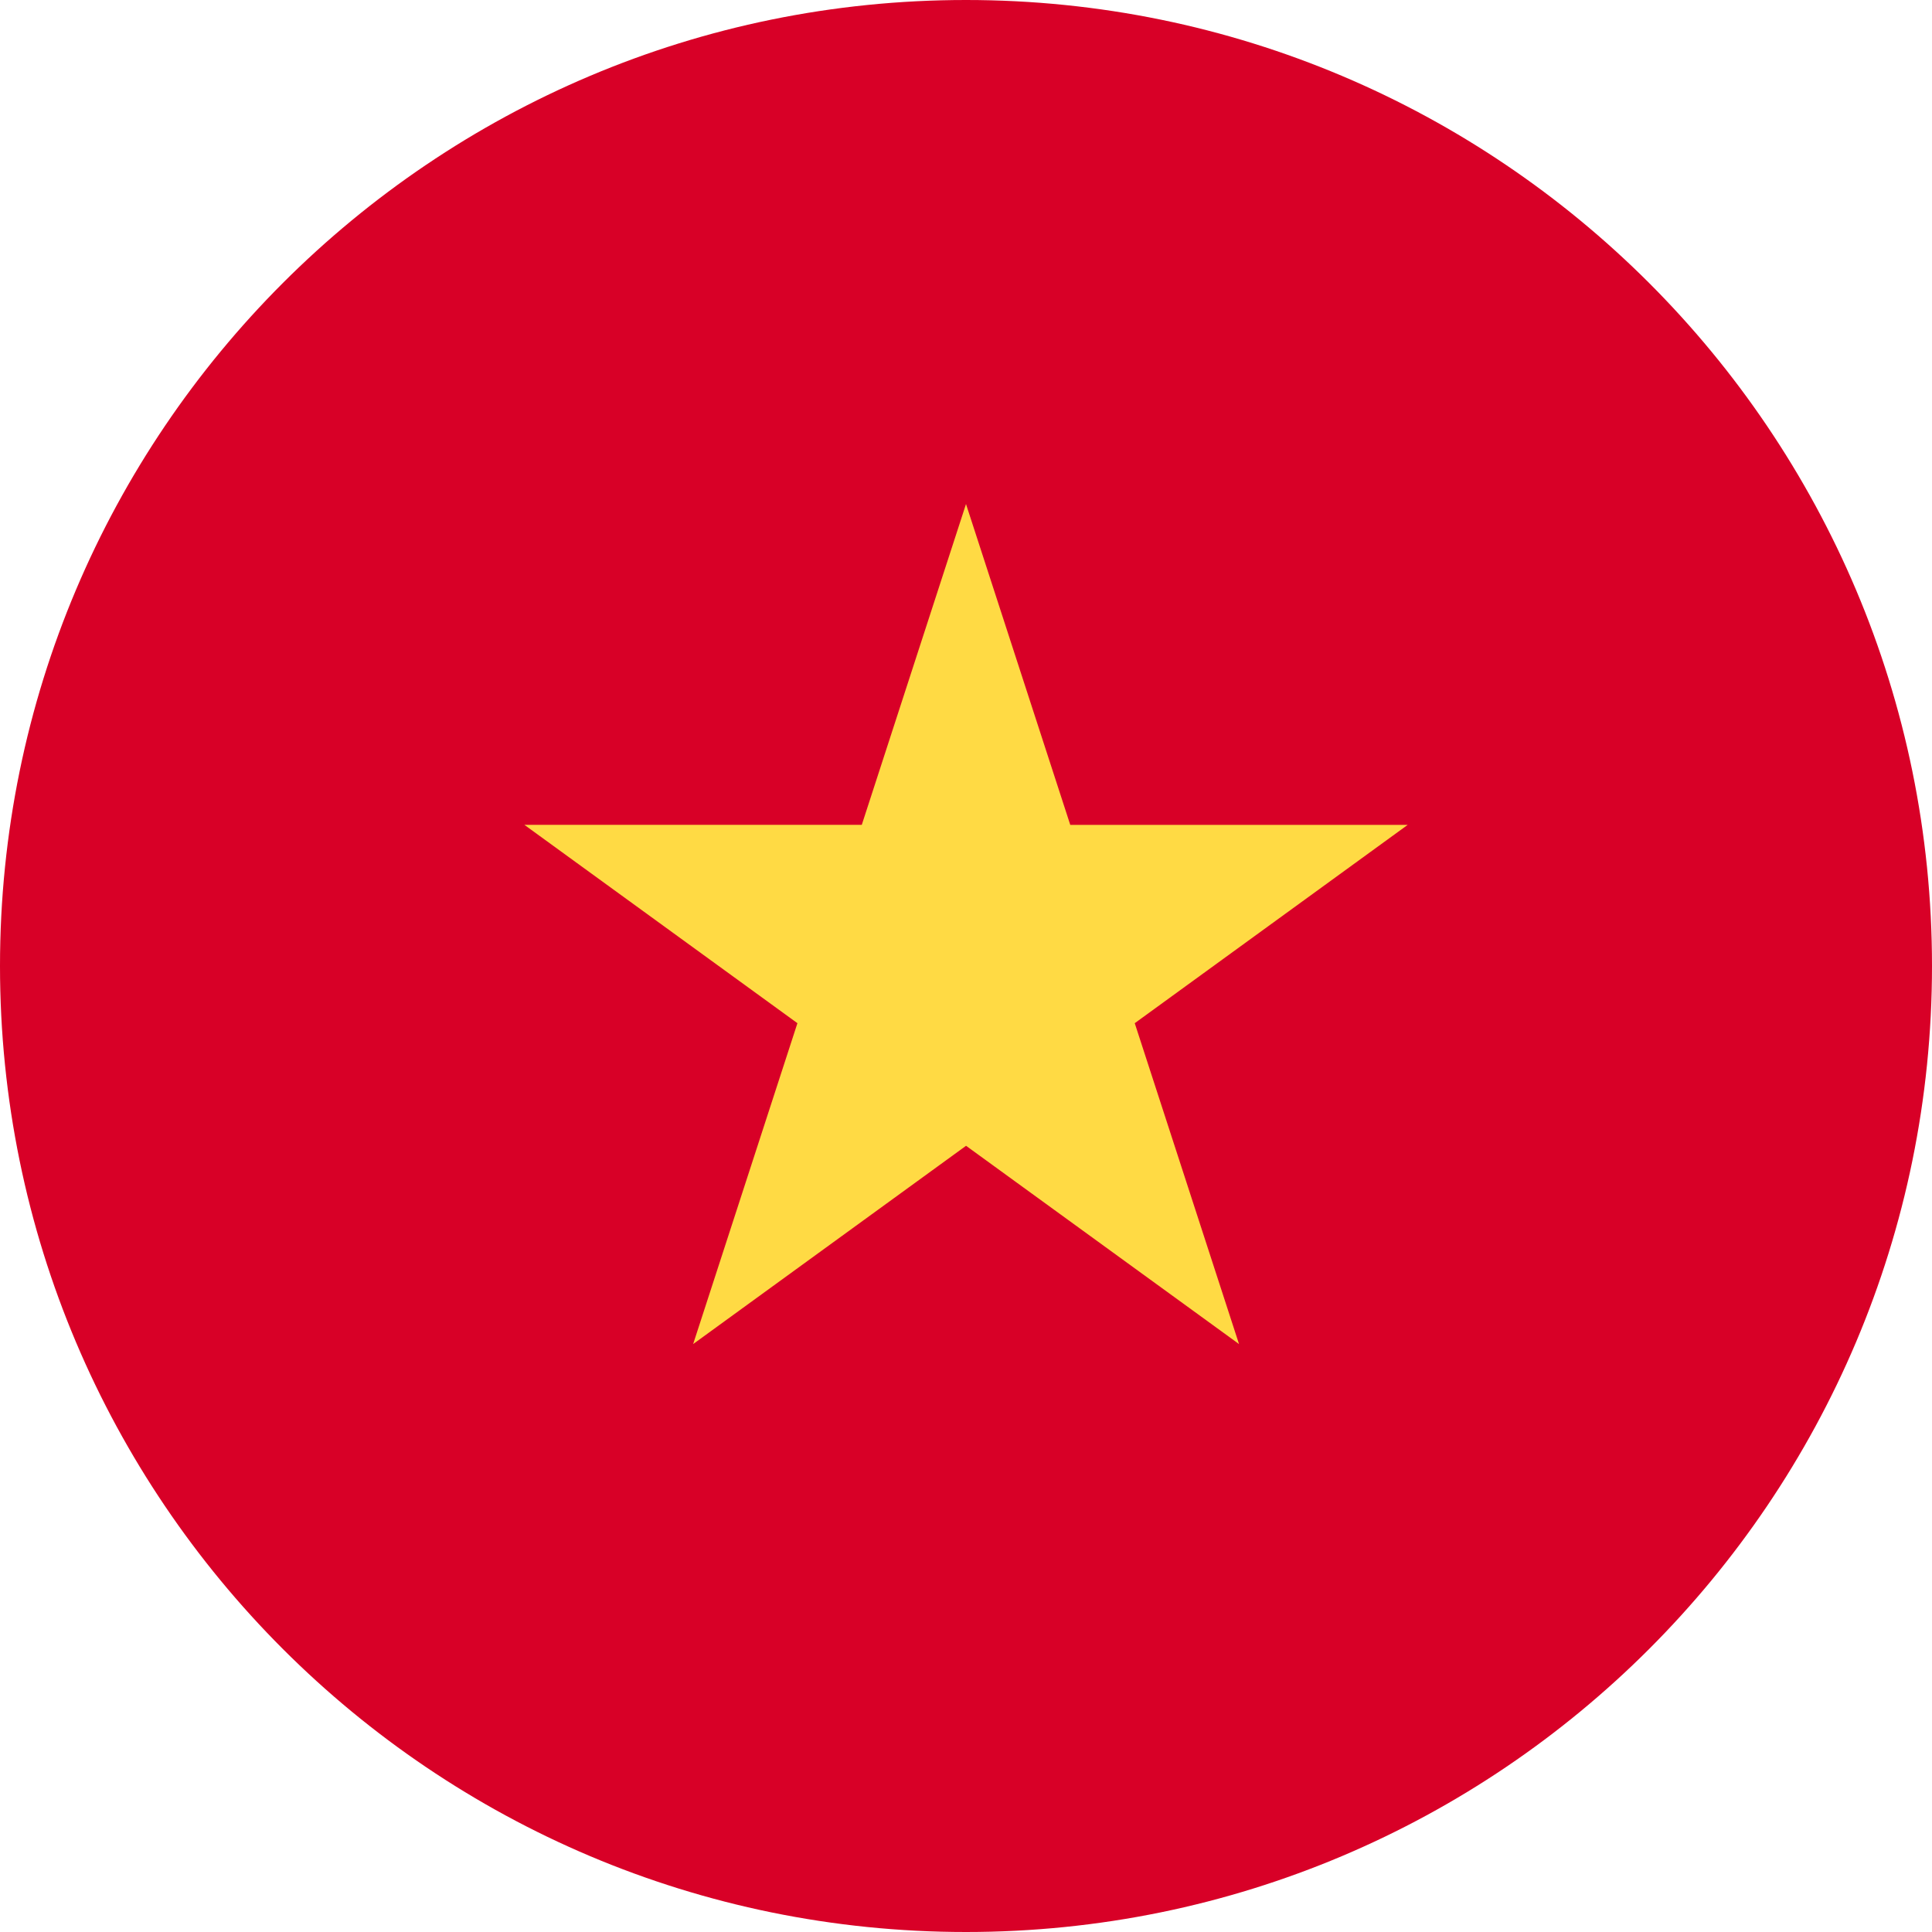 <svg xmlns="http://www.w3.org/2000/svg" width="35" height="35" fill="none"><path d="M17.5 35C27.165 35 35 27.165 35 17.5S27.165 0 17.5 0 0 7.835 0 17.5 7.835 35 17.5 35z" fill="#d80027"/><path d="M17.5 9.131l1.889 5.813h6.112l-4.944 3.592 1.889 5.813-4.945-3.592-4.944 3.592 1.889-5.813L9.5 14.943h6.112L17.5 9.131z" fill="#ffda44"/></svg>
